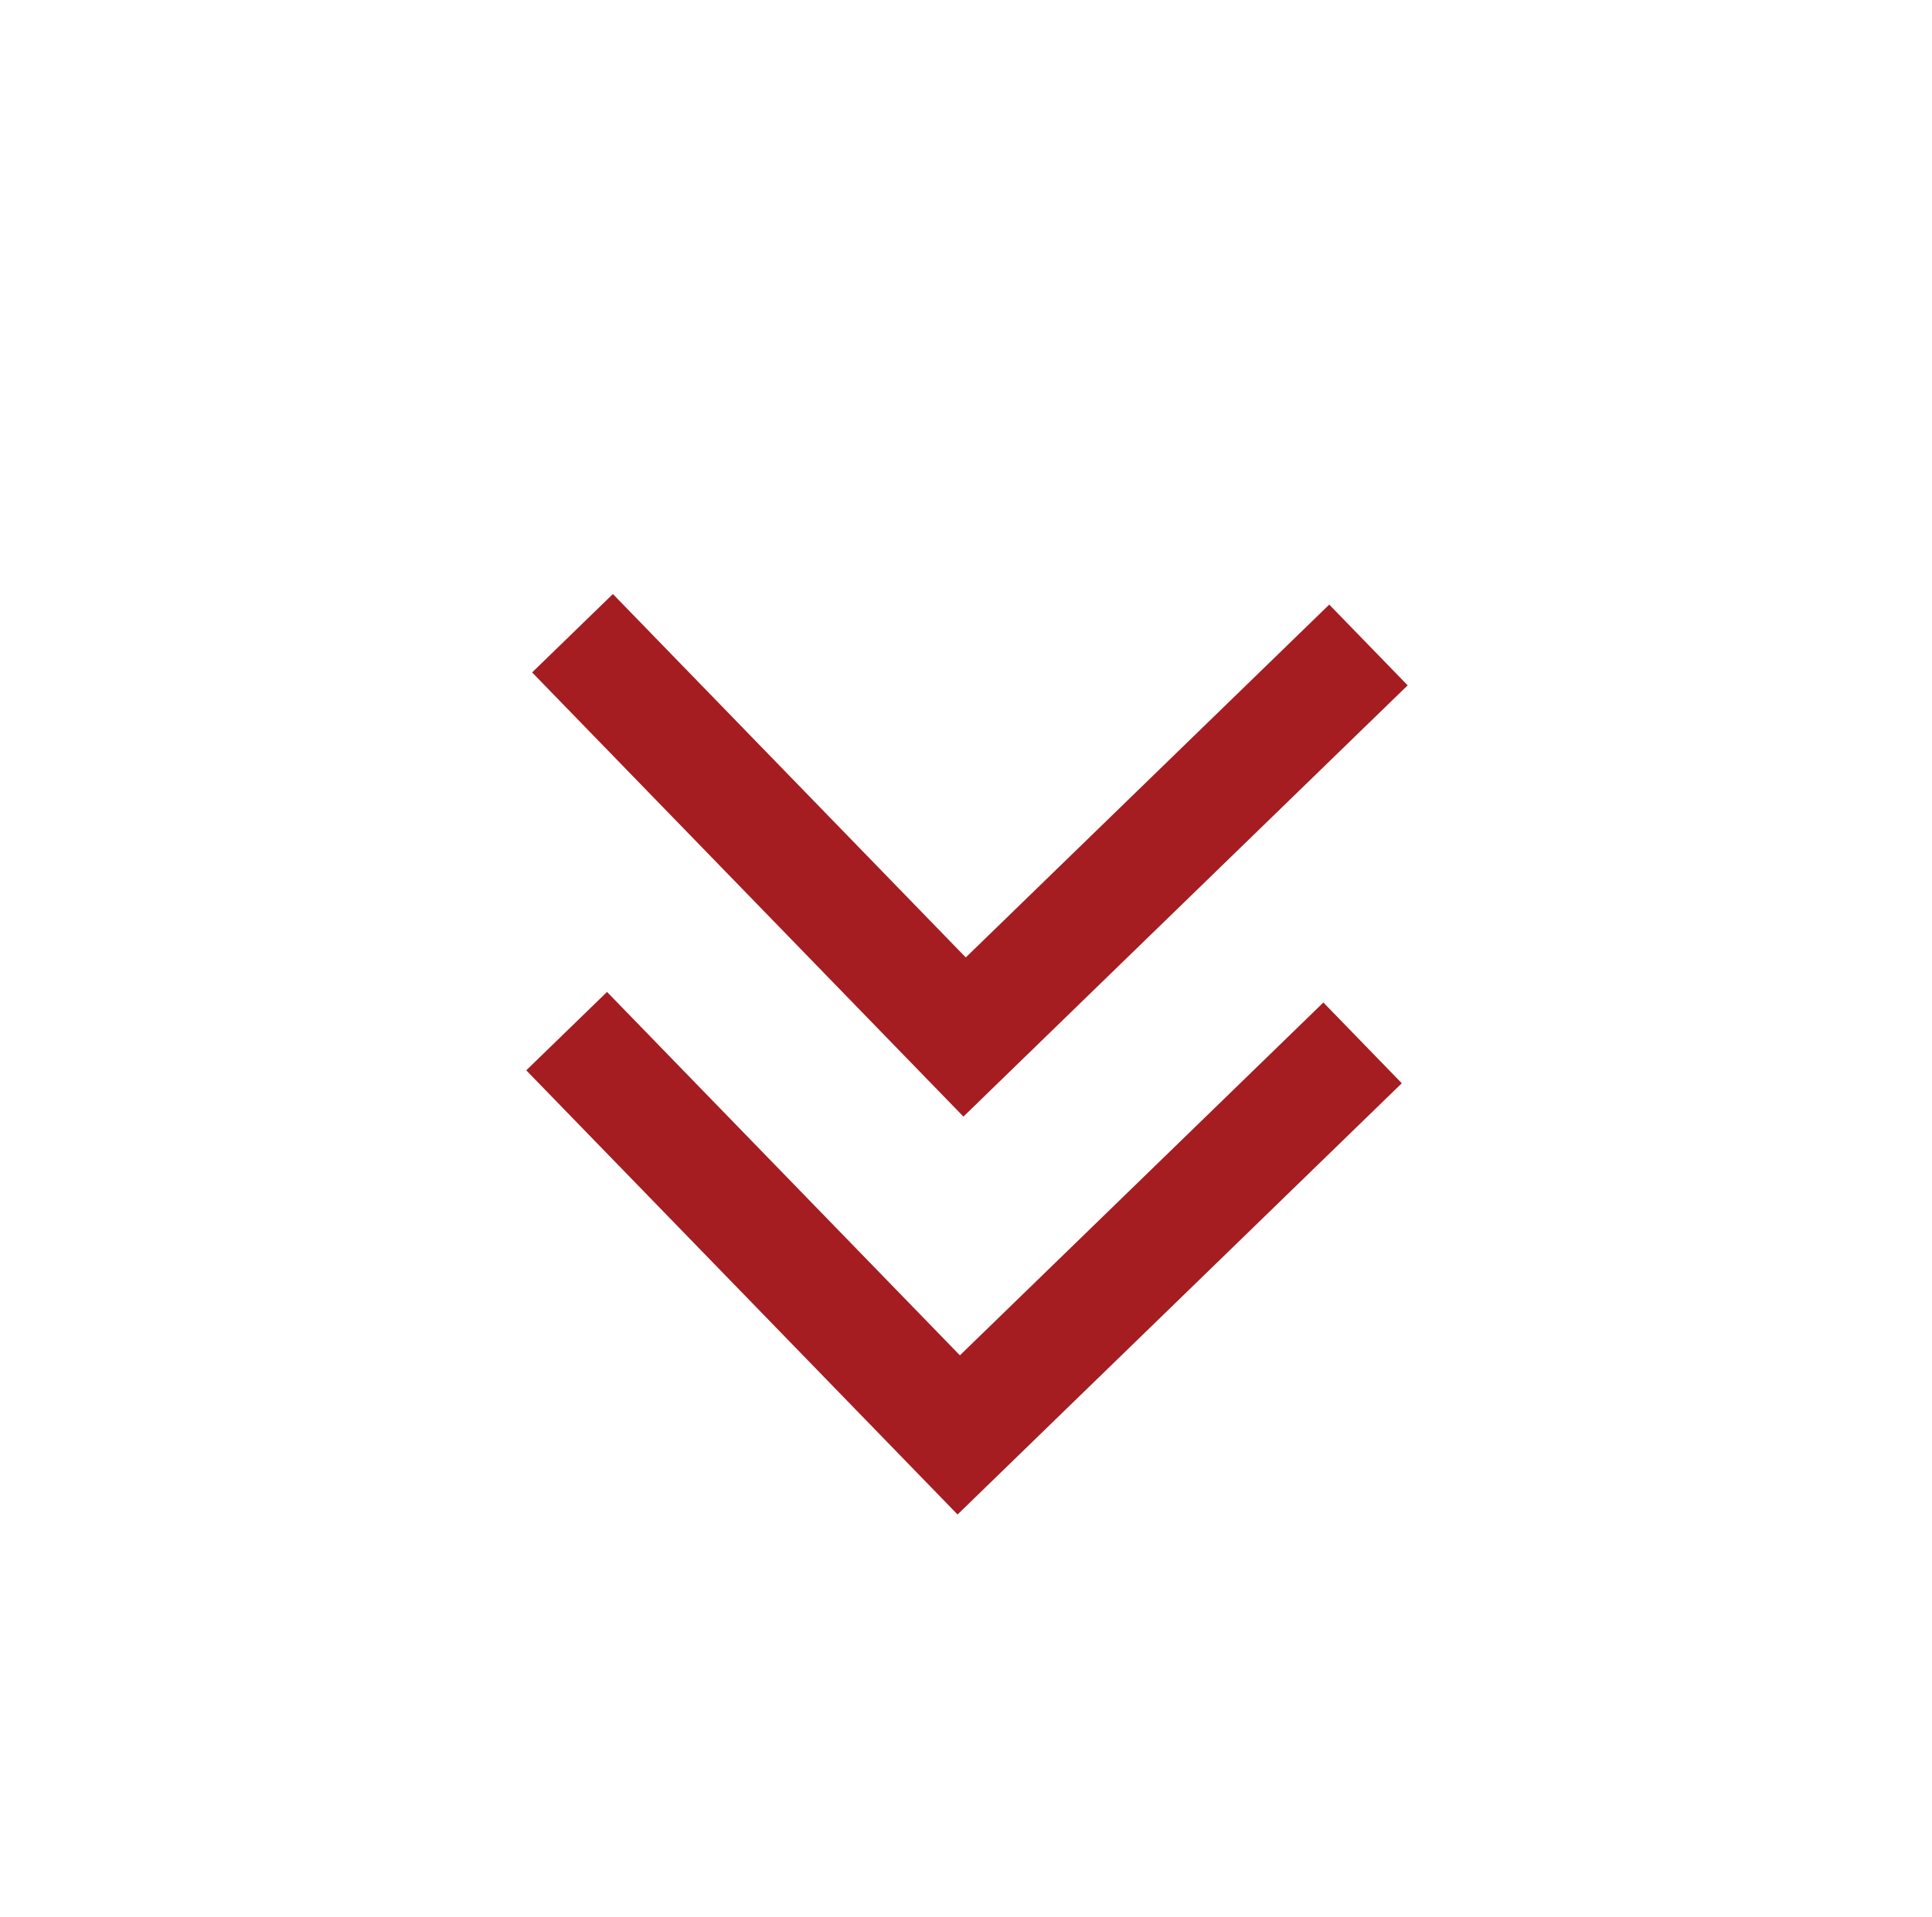 <svg width="130" height="129" viewBox="0 0 130 129" fill="none" xmlns="http://www.w3.org/2000/svg">
<g clip-path="url(#clip0_253_25)">
<path d="M64.432 101.924L94.324 72.902L89.047 67.467L64.59 91.213L40.845 66.756L35.41 72.032L64.432 101.924ZM64.827 75.145L94.719 46.123L89.442 40.688L64.985 64.434L41.24 39.977L35.805 45.254L64.827 75.145Z" fill="#A51D21"/>
</g>
<defs>
<clipPath id="clip0_253_25">
<rect width="90.901" height="90.901" fill="white" transform="matrix(-0.697 -0.717 -0.717 0.697 129.255 65.383)"/>
</clipPath>
</defs>
</svg>
